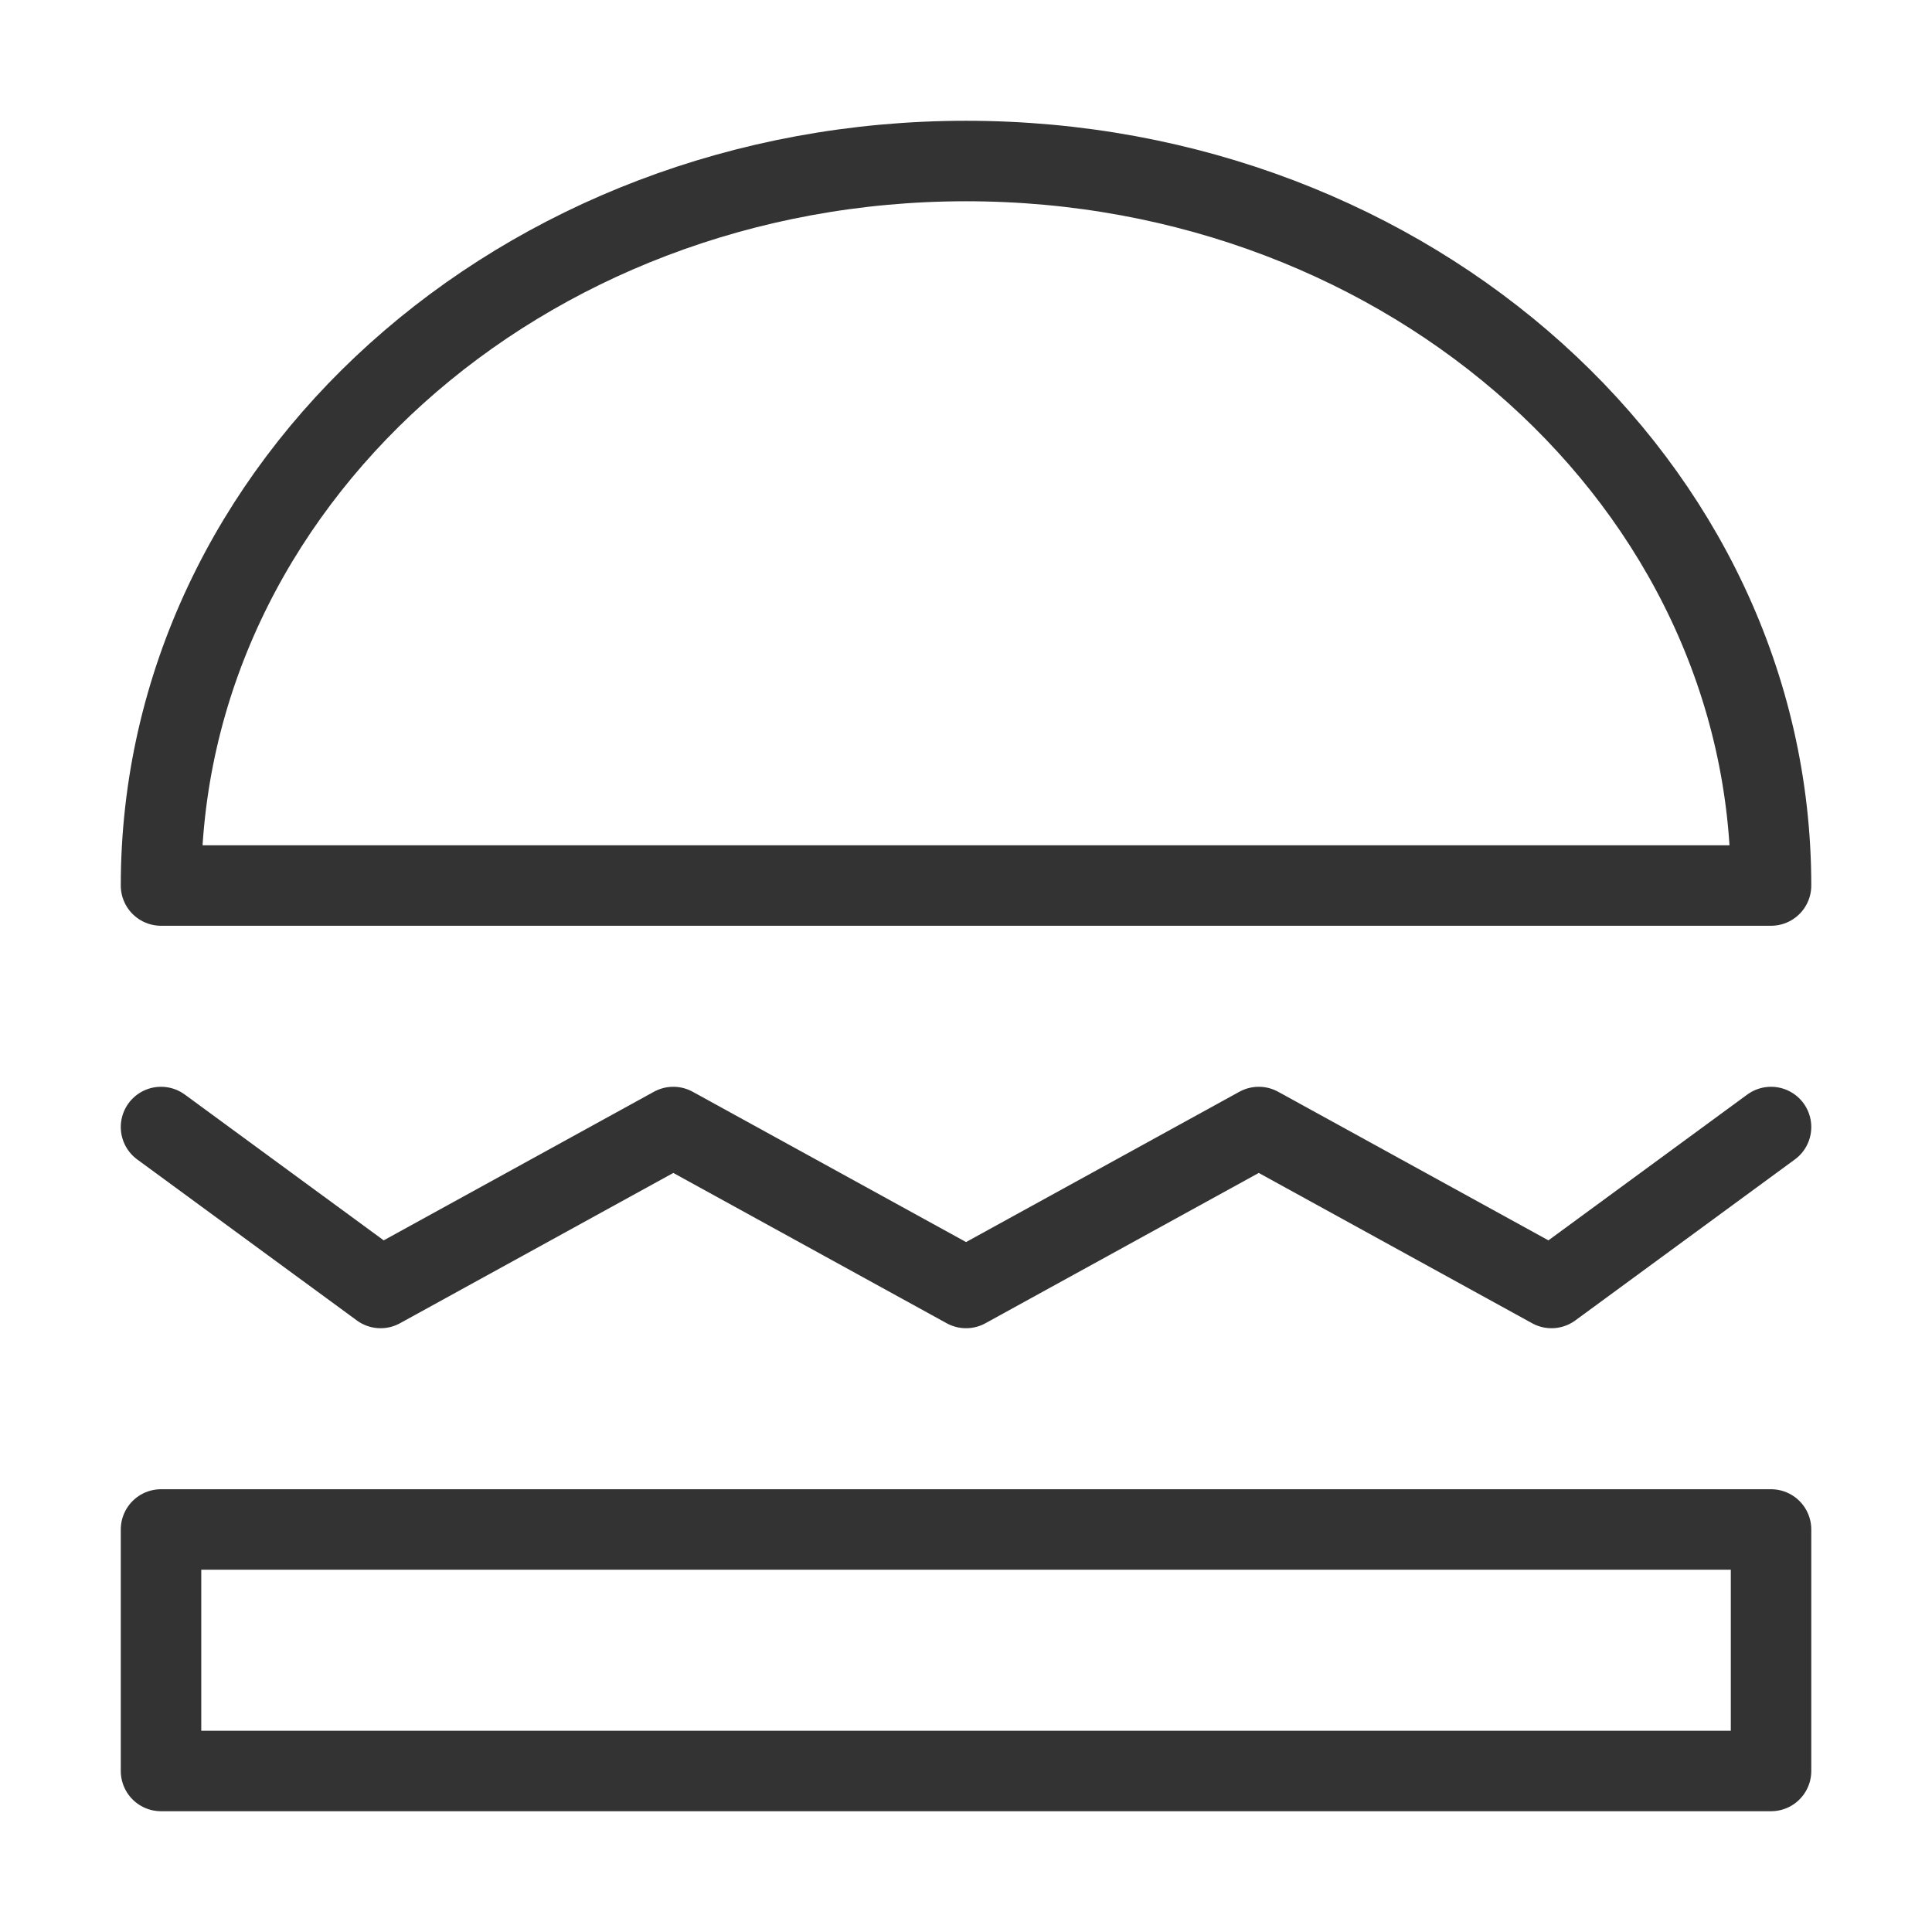 <svg width="32" height="32" viewBox="0 0 32 32" fill="none" xmlns="http://www.w3.org/2000/svg">
<path fill-rule="evenodd" clip-rule="evenodd" d="M2.667 14.667C2.667 8.039 8.637 2.667 16.001 2.667C23.364 2.667 29.334 8.039 29.334 14.667H2.667Z" stroke="#333333" stroke-width="1.333" stroke-linecap="round" stroke-linejoin="round"/>
<path d="M2.667 25.333H29.334V29.333H2.667V25.333Z" stroke="#333333" stroke-width="1.333" stroke-linecap="round" stroke-linejoin="round"/>
<path d="M29.334 18.667L25.698 21.333L20.849 18.667L16.001 21.333L11.152 18.667L6.304 21.333L2.667 18.667" stroke="#333333" stroke-width="1.333" stroke-linecap="round" stroke-linejoin="round"/>
</svg>
